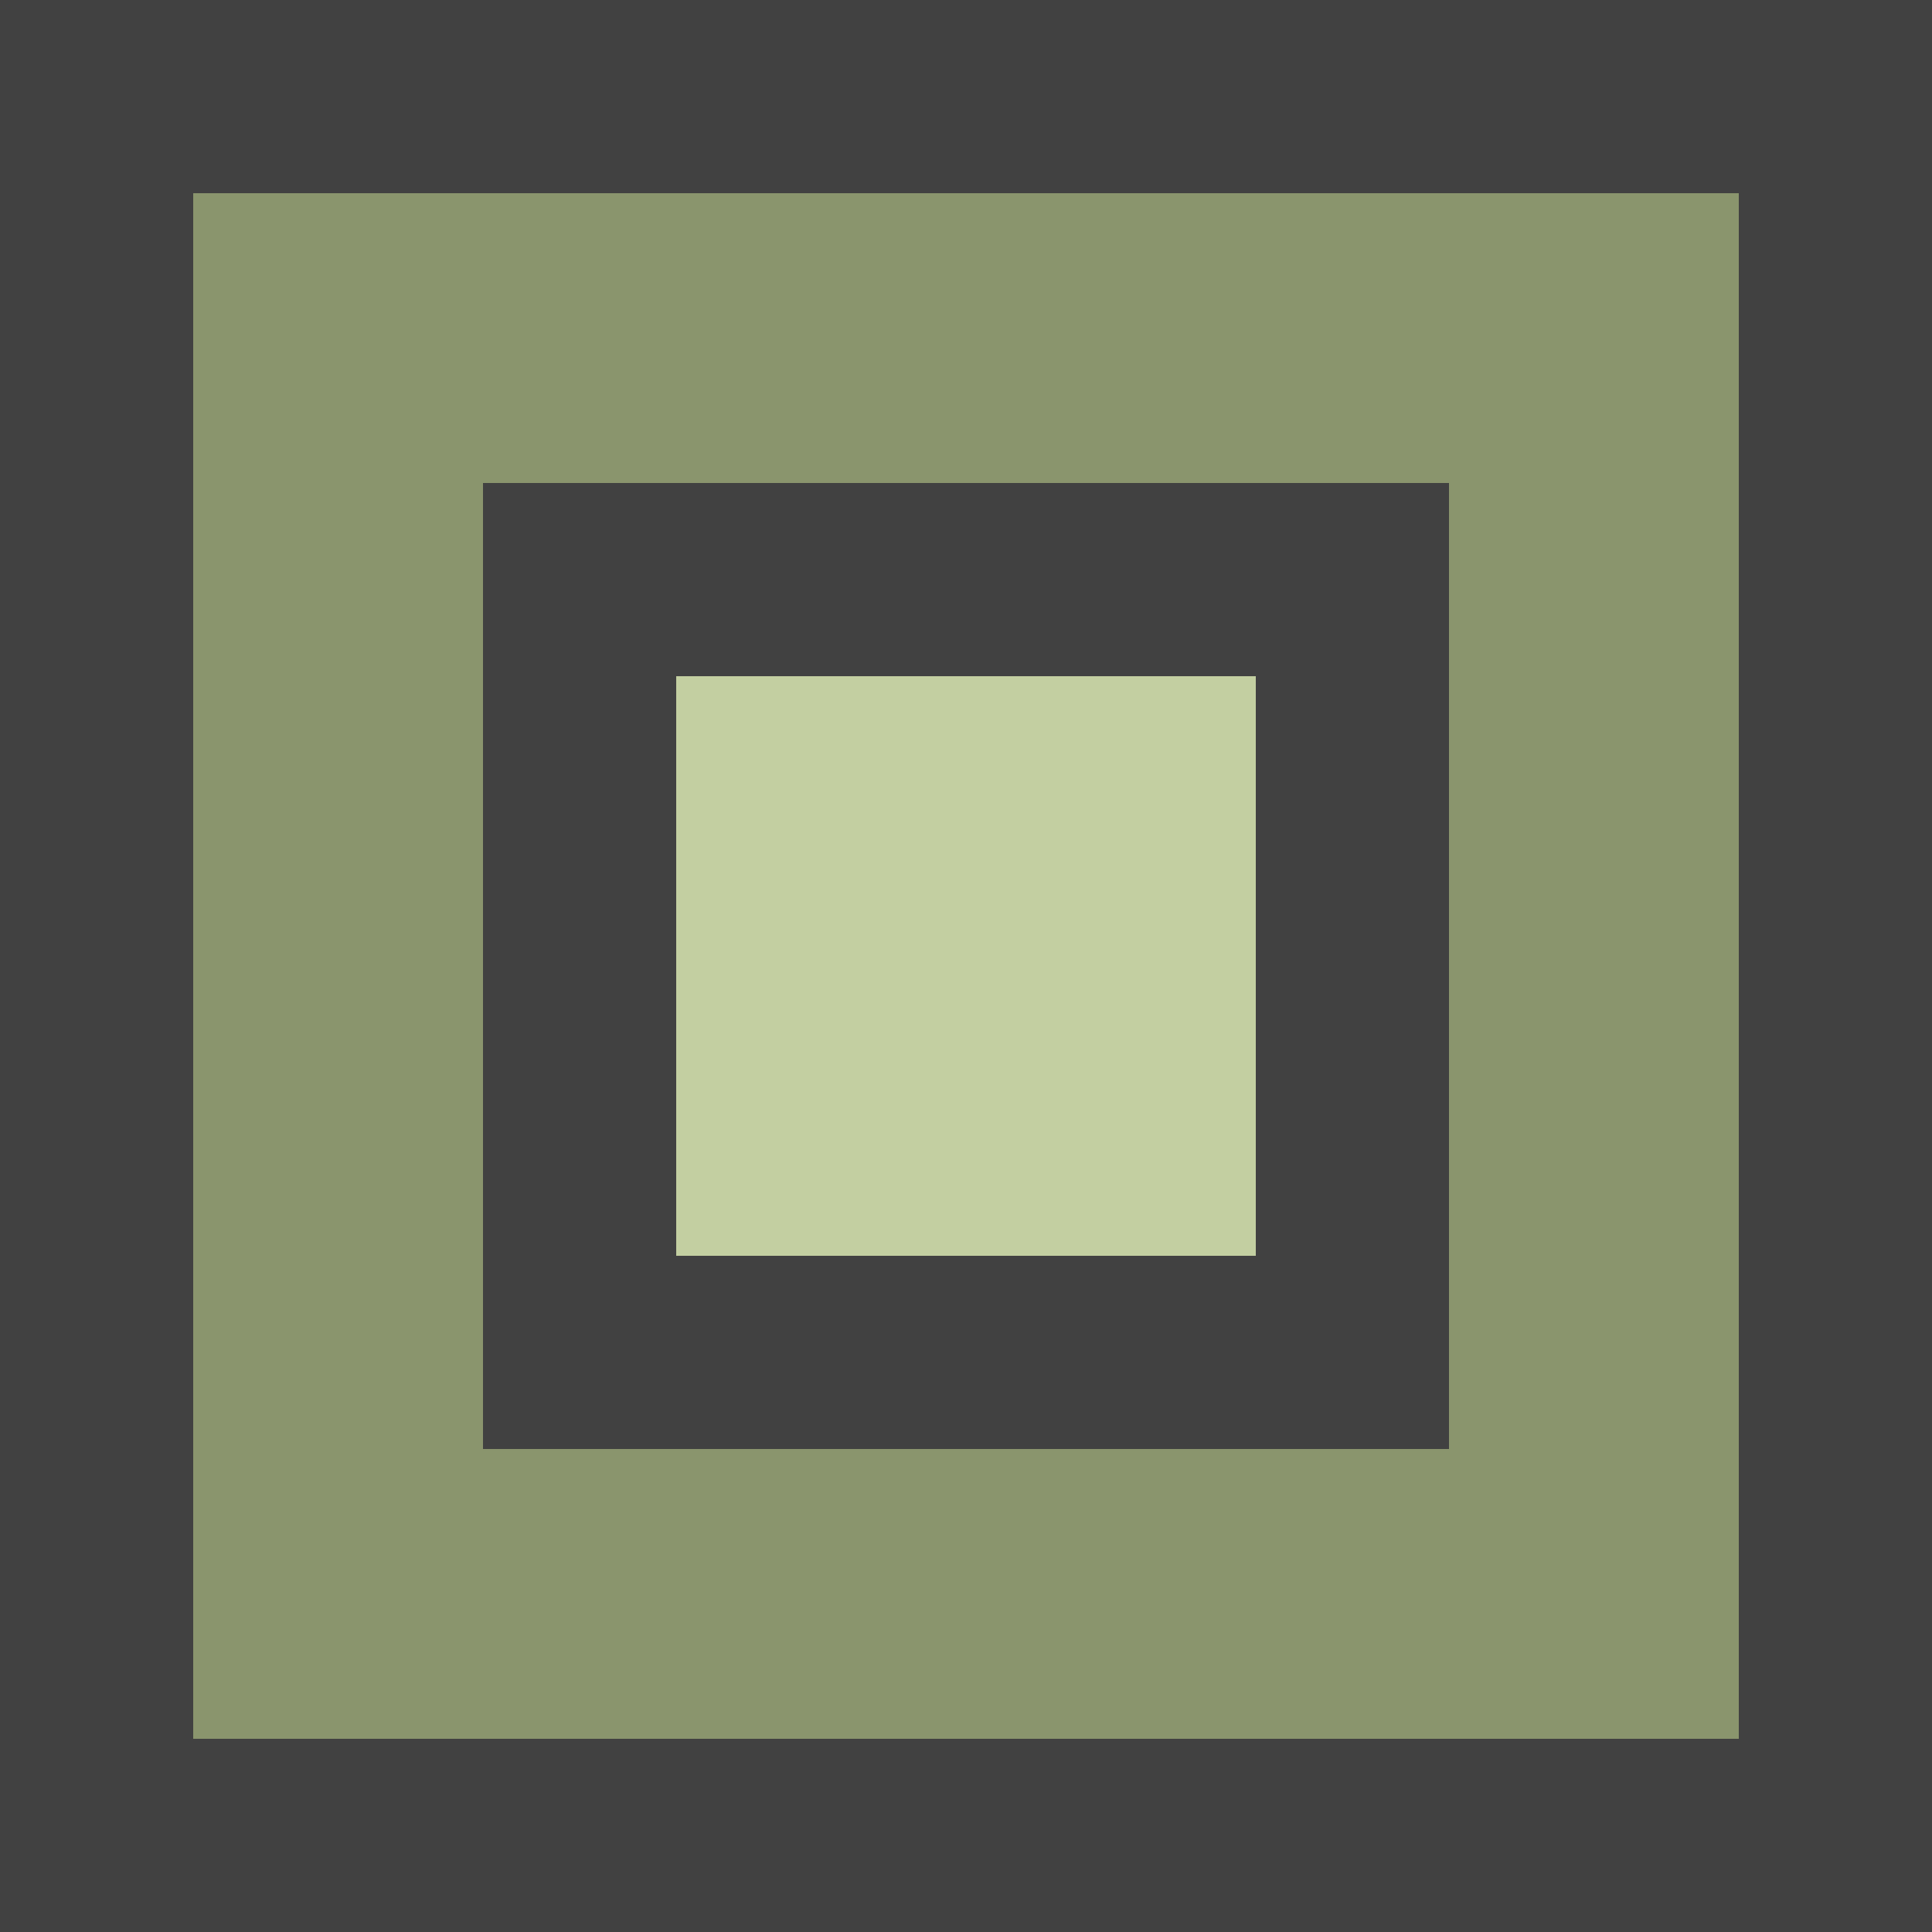 <?xml version="1.0" encoding="UTF-8" standalone="no"?>
<!DOCTYPE svg PUBLIC "-//W3C//DTD SVG 1.1//EN" "http://www.w3.org/Graphics/SVG/1.1/DTD/svg11.dtd">
<svg version="1.1" xmlns="http://www.w3.org/2000/svg" xmlns:xlink="http://www.w3.org/1999/xlink" preserveAspectRatio="xMidYMid meet" viewBox="0 0 100 100" width="100" height="100"><defs><path d="M5 5L95 5L95 95L5 95L5 5Z" id="a1TKn22Pjm"></path><path d="M70 30L70 70L30 70L30 30L70 30Z" id="a1k6Vdcq9D"></path></defs><g><g><g><use xlink:href="#a1TKn22Pjm" opacity="1" fill="#8a956d" fill-opacity="1"></use><g><use xlink:href="#a1TKn22Pjm" opacity="1" fill-opacity="0" stroke="#414141" stroke-width="10" stroke-opacity="1"></use></g></g><g><use xlink:href="#a1k6Vdcq9D" opacity="1" fill="#c3cfa1" fill-opacity="1"></use><g><use xlink:href="#a1k6Vdcq9D" opacity="1" fill-opacity="0" stroke="#414141" stroke-width="10" stroke-opacity="1"></use></g></g></g></g></svg>